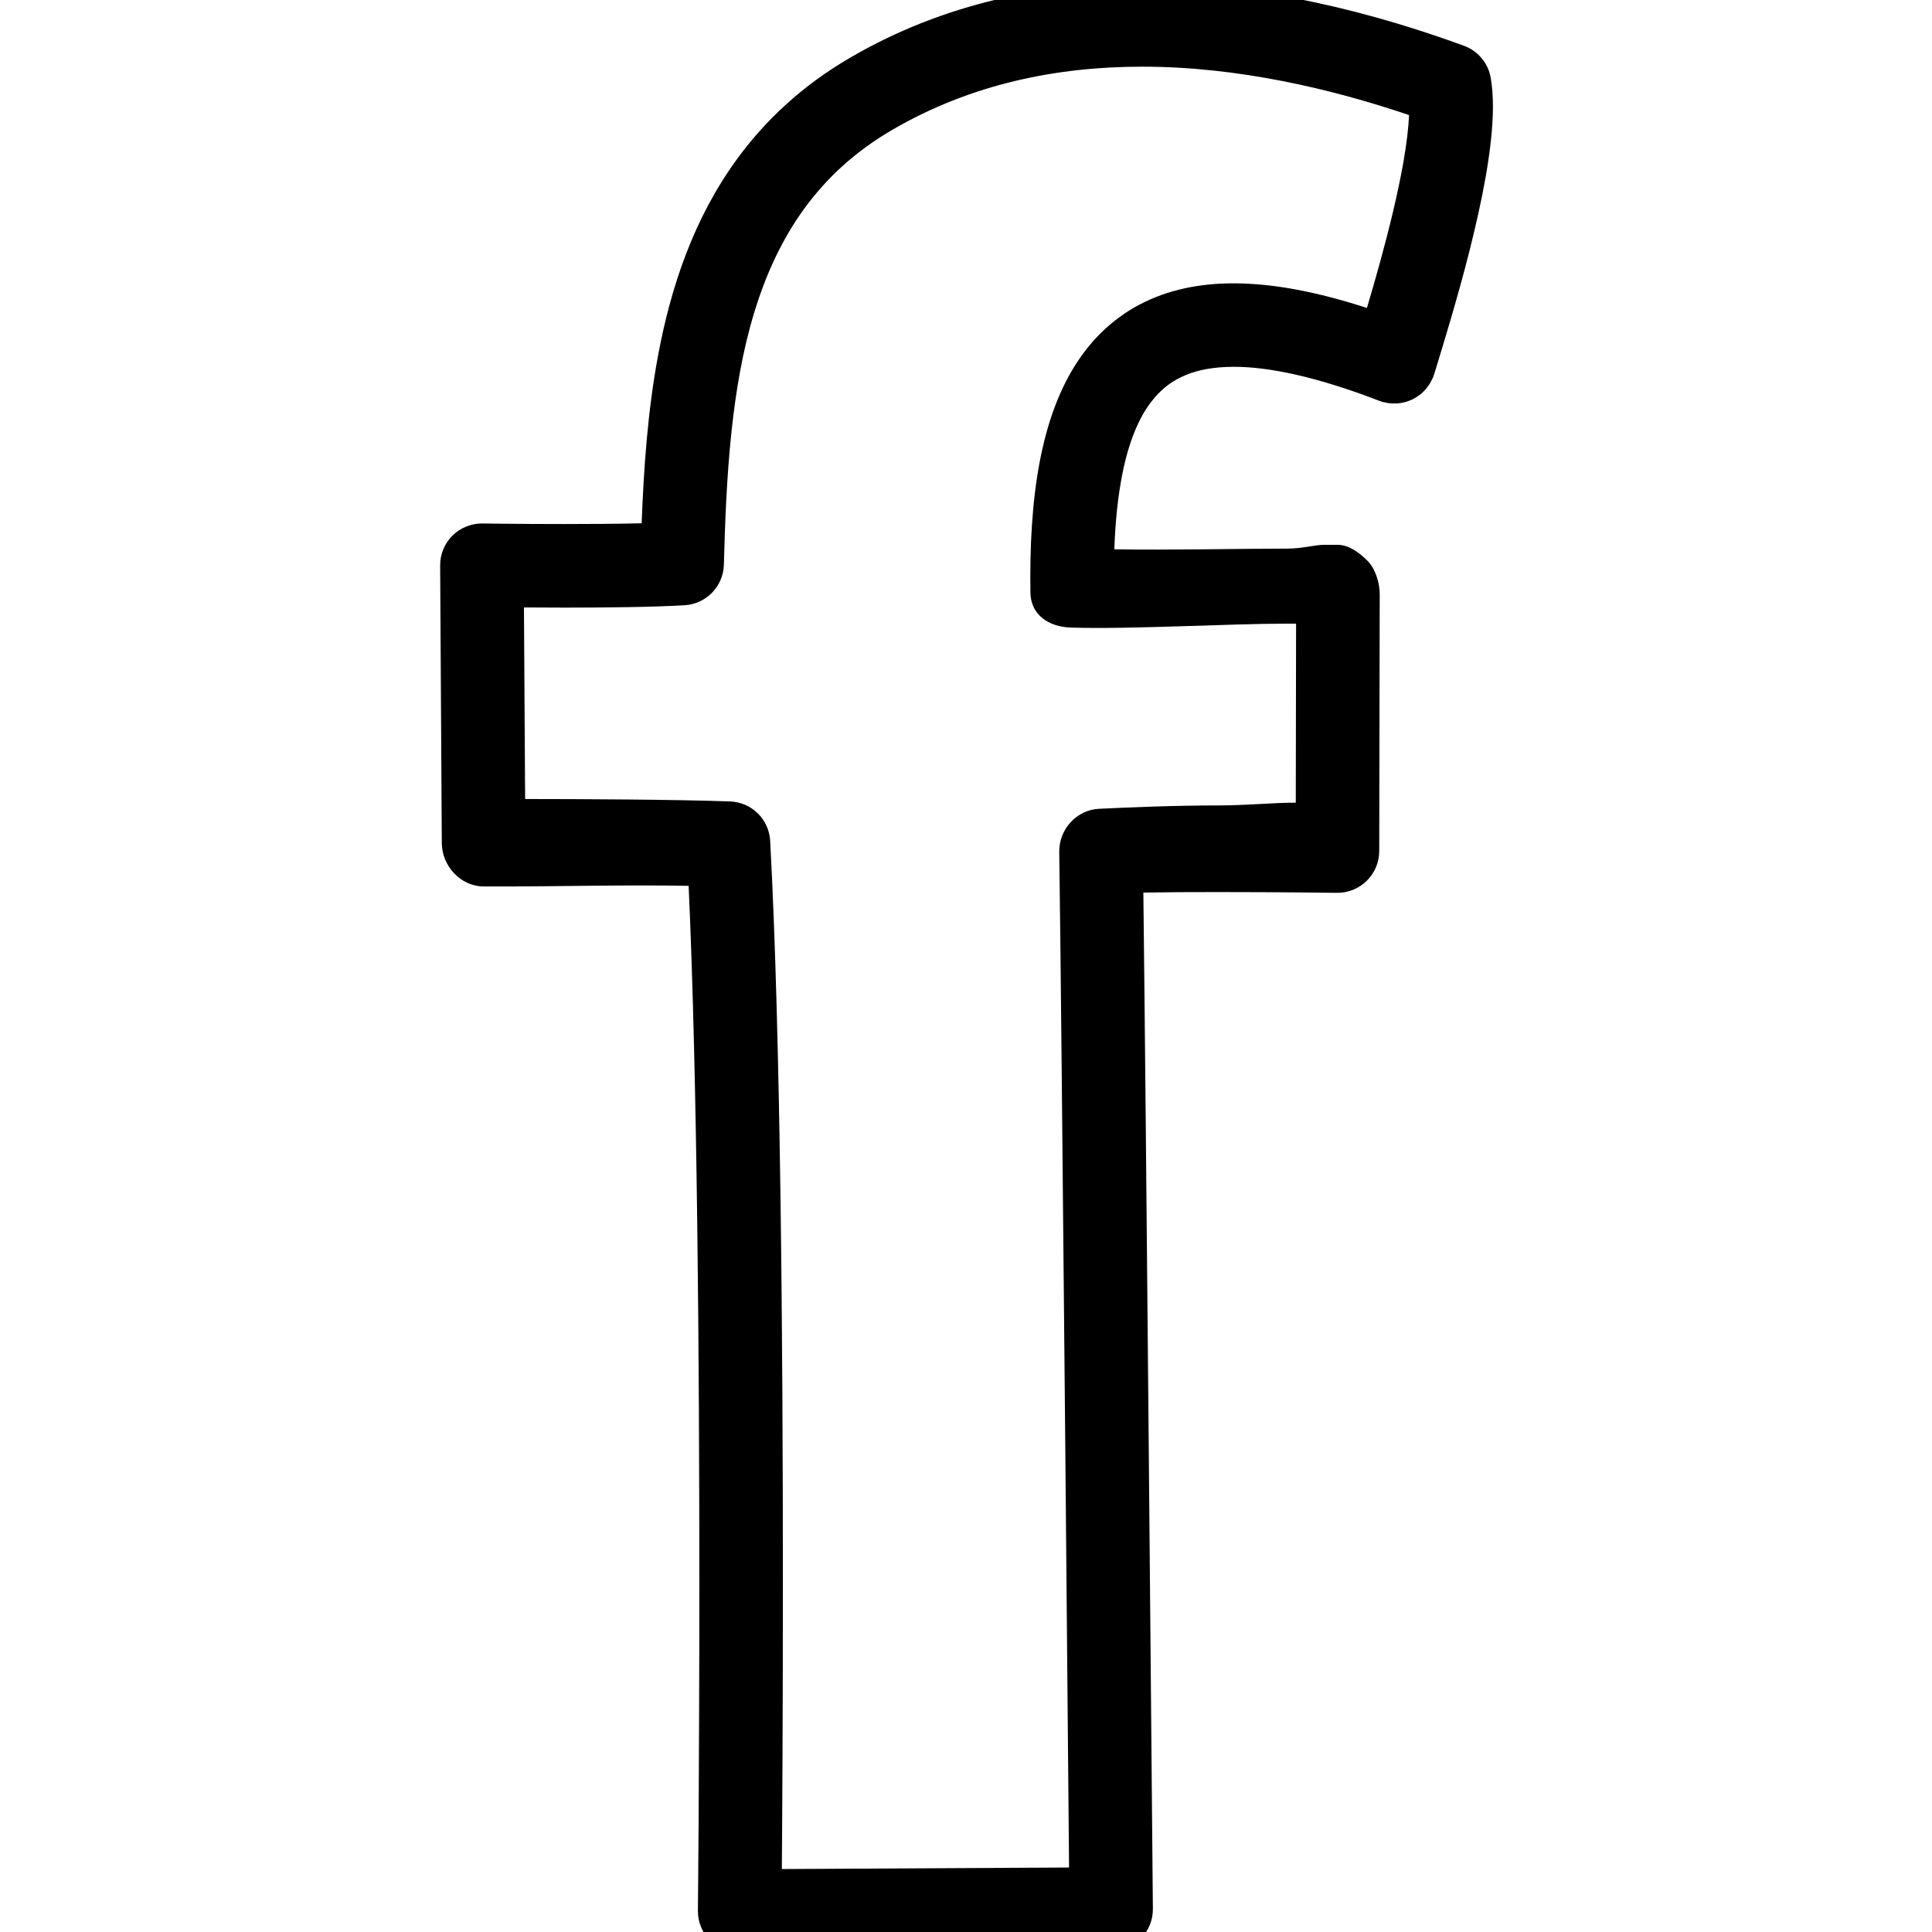 <?xml version="1.0" encoding="utf-8"?>
<!-- Generator: Adobe Illustrator 16.0.4, SVG Export Plug-In . SVG Version: 6.00 Build 0)  -->
<!DOCTYPE svg PUBLIC "-//W3C//DTD SVG 1.1//EN" "http://www.w3.org/Graphics/SVG/1.1/DTD/svg11.dtd">
<svg version="1.1" id="Your_Icon" xmlns="http://www.w3.org/2000/svg" xmlns:xlink="http://www.w3.org/1999/xlink" x="0px" y="0px"
	 width="100px" height="100px" viewBox="0 0 100 100" enable-background="new 0 0 100 100" xml:space="preserve">
<path d="M77.164,4.052c-0.124-0.77-0.658-1.415-1.389-1.683c-4.458-1.627-10.348-3.239-16.671-3.243
	c-4.96-0.001-10.214,1.011-15.099,3.859l0,0c-2.459,1.43-4.397,3.237-5.874,5.272c-2.222,3.057-3.404,6.574-4.07,10.145
	c-0.538,2.888-0.74,5.83-0.849,8.683c-1.273,0.03-2.717,0.039-4.03,0.039c-1.15,0-2.201-0.007-2.967-0.015
	c-0.382-0.005-0.691-0.007-0.906-0.01c-0.214-0.004-0.329-0.005-0.332-0.005c-0.577-0.008-1.143,0.22-1.554,0.624
	c-0.411,0.407-0.645,0.971-0.641,1.55l0.086,14.364c0.008,1.197,0.977,2.25,2.171,2.25c0.001,0,0.576,0,1.508,0
	c2.115,0,6.062-0.091,9.097-0.031c0.449,9.866,0.554,24.653,0.554,36.128c0,4.836-0.02,9.051-0.036,12.088
	c-0.011,1.515-0.02,2.718-0.027,3.554c-0.007,0.832-0.011,1.278-0.011,1.281c-0.005,0.577,0.221,1.135,0.63,1.545
	c0.408,0.408,0.965,0.637,1.543,0.634l19.226-0.097c0.577-0.003,1.122-0.234,1.527-0.646c0.406-0.411,0.628-0.959,0.623-1.54
	c0,0-0.102-11.821-0.22-24.573C59.356,63.26,59.245,51.62,59.18,46.2c1.187-0.021,2.568-0.029,3.912-0.027
	c1.571,0,3.101,0.01,4.235,0.02c0.565,0.004,1.034,0.009,1.36,0.014c0.326,0.004,0.51,0.005,0.51,0.005
	c0.578,0.008,1.135-0.216,1.546-0.622c0.412-0.406,0.646-0.958,0.646-1.536l0.025-13.305c0.001-0.578-0.226-1.319-0.635-1.726
	c-0.408-0.407-0.958-0.823-1.537-0.823c0,0-0.259,0-0.719,0c-0.459,0-1.114,0.196-1.898,0.196c-2.412,0-6.06,0.085-8.947,0.036
	c0.053-1.476,0.186-2.731,0.404-3.843c0.209-1.083,0.496-1.96,0.836-2.683c0.257-0.542,0.541-0.968,0.846-1.326
	c0.462-0.536,0.964-0.897,1.608-1.167c0.643-0.267,1.452-0.426,2.489-0.427c1.84-0.005,4.367,0.539,7.533,1.761
	c0.022,0.009,0.048,0.013,0.072,0.022c0.025,0.008,0.047,0.023,0.072,0.03c0.047,0.014,0.093,0.017,0.14,0.027
	c0.073,0.018,0.145,0.034,0.218,0.043c0.07,0.008,0.14,0.011,0.207,0.014c0.072,0.001,0.141,0.003,0.214-0.001
	c0.07-0.005,0.14-0.016,0.206-0.027c0.069-0.011,0.138-0.025,0.204-0.042s0.131-0.041,0.194-0.065
	c0.066-0.023,0.132-0.049,0.194-0.08c0.061-0.03,0.118-0.064,0.176-0.099c0.061-0.037,0.121-0.076,0.177-0.119
	c0.055-0.04,0.104-0.084,0.153-0.13c0.055-0.049,0.106-0.098,0.152-0.151c0.045-0.052,0.087-0.106,0.129-0.162
	c0.041-0.057,0.084-0.115,0.121-0.178c0.034-0.061,0.066-0.127,0.099-0.193c0.02-0.044,0.045-0.083,0.063-0.129
	c0.011-0.025,0.013-0.05,0.023-0.078c0.006-0.023,0.021-0.043,0.028-0.068c0.437-1.439,1.187-3.851,1.829-6.396
	c0.321-1.276,0.619-2.587,0.84-3.851c0.219-1.265,0.366-2.473,0.369-3.598C77.273,5.017,77.243,4.534,77.164,4.052z M59.03,15.741
	c-1.071,0.554-2.003,1.335-2.75,2.274c-1.125,1.414-1.849,3.149-2.304,5.123c-0.454,1.978-0.647,4.219-0.647,6.747
	c0,0.258,0.002,0.521,0.005,0.786c0.019,1.155,0.94,1.774,2.095,1.812c3.075,0.098,8.115-0.203,11.194-0.203
	c0.162,0,0.312,0,0.462,0l-0.016,9.267c-1.105-0.008-2.519,0.142-3.978,0.142c-2.303,0-4.687,0.1-6.208,0.174
	c-1.167,0.059-2.072,1.065-2.057,2.232c0.059,3.694,0.188,17.4,0.307,30.15c0.059,6.374,0.113,12.528,0.153,17.077
	c0.02,2.207,0.035,4.039,0.048,5.34l-14.866,0.079c0.023-2.866,0.054-8.303,0.054-14.817c0-12.314-0.117-28.438-0.658-38.399
	c-0.06-1.121-0.96-2.004-2.082-2.043c-2.928-0.104-7.795-0.123-10.602-0.125l-0.06-9.916c0.612,0.005,1.317,0.009,2.062,0.009
	c2.114-0.001,4.538-0.023,6.25-0.123c1.121-0.063,2.008-0.979,2.036-2.1c0.117-4.549,0.376-9.168,1.585-13.097
	c0.603-1.967,1.431-3.757,2.575-5.331c1.147-1.572,2.604-2.94,4.554-4.078l0,0c4.098-2.386,8.536-3.269,12.922-3.27
	c4.993-0.004,9.877,1.167,13.829,2.505c-0.03,0.676-0.132,1.51-0.29,2.415c-0.291,1.67-0.764,3.572-1.243,5.313
	c-0.221,0.797-0.44,1.556-0.649,2.255c-2.551-0.825-4.822-1.271-6.893-1.274C62.099,14.663,60.461,14.997,59.03,15.741z"/>
</svg>
